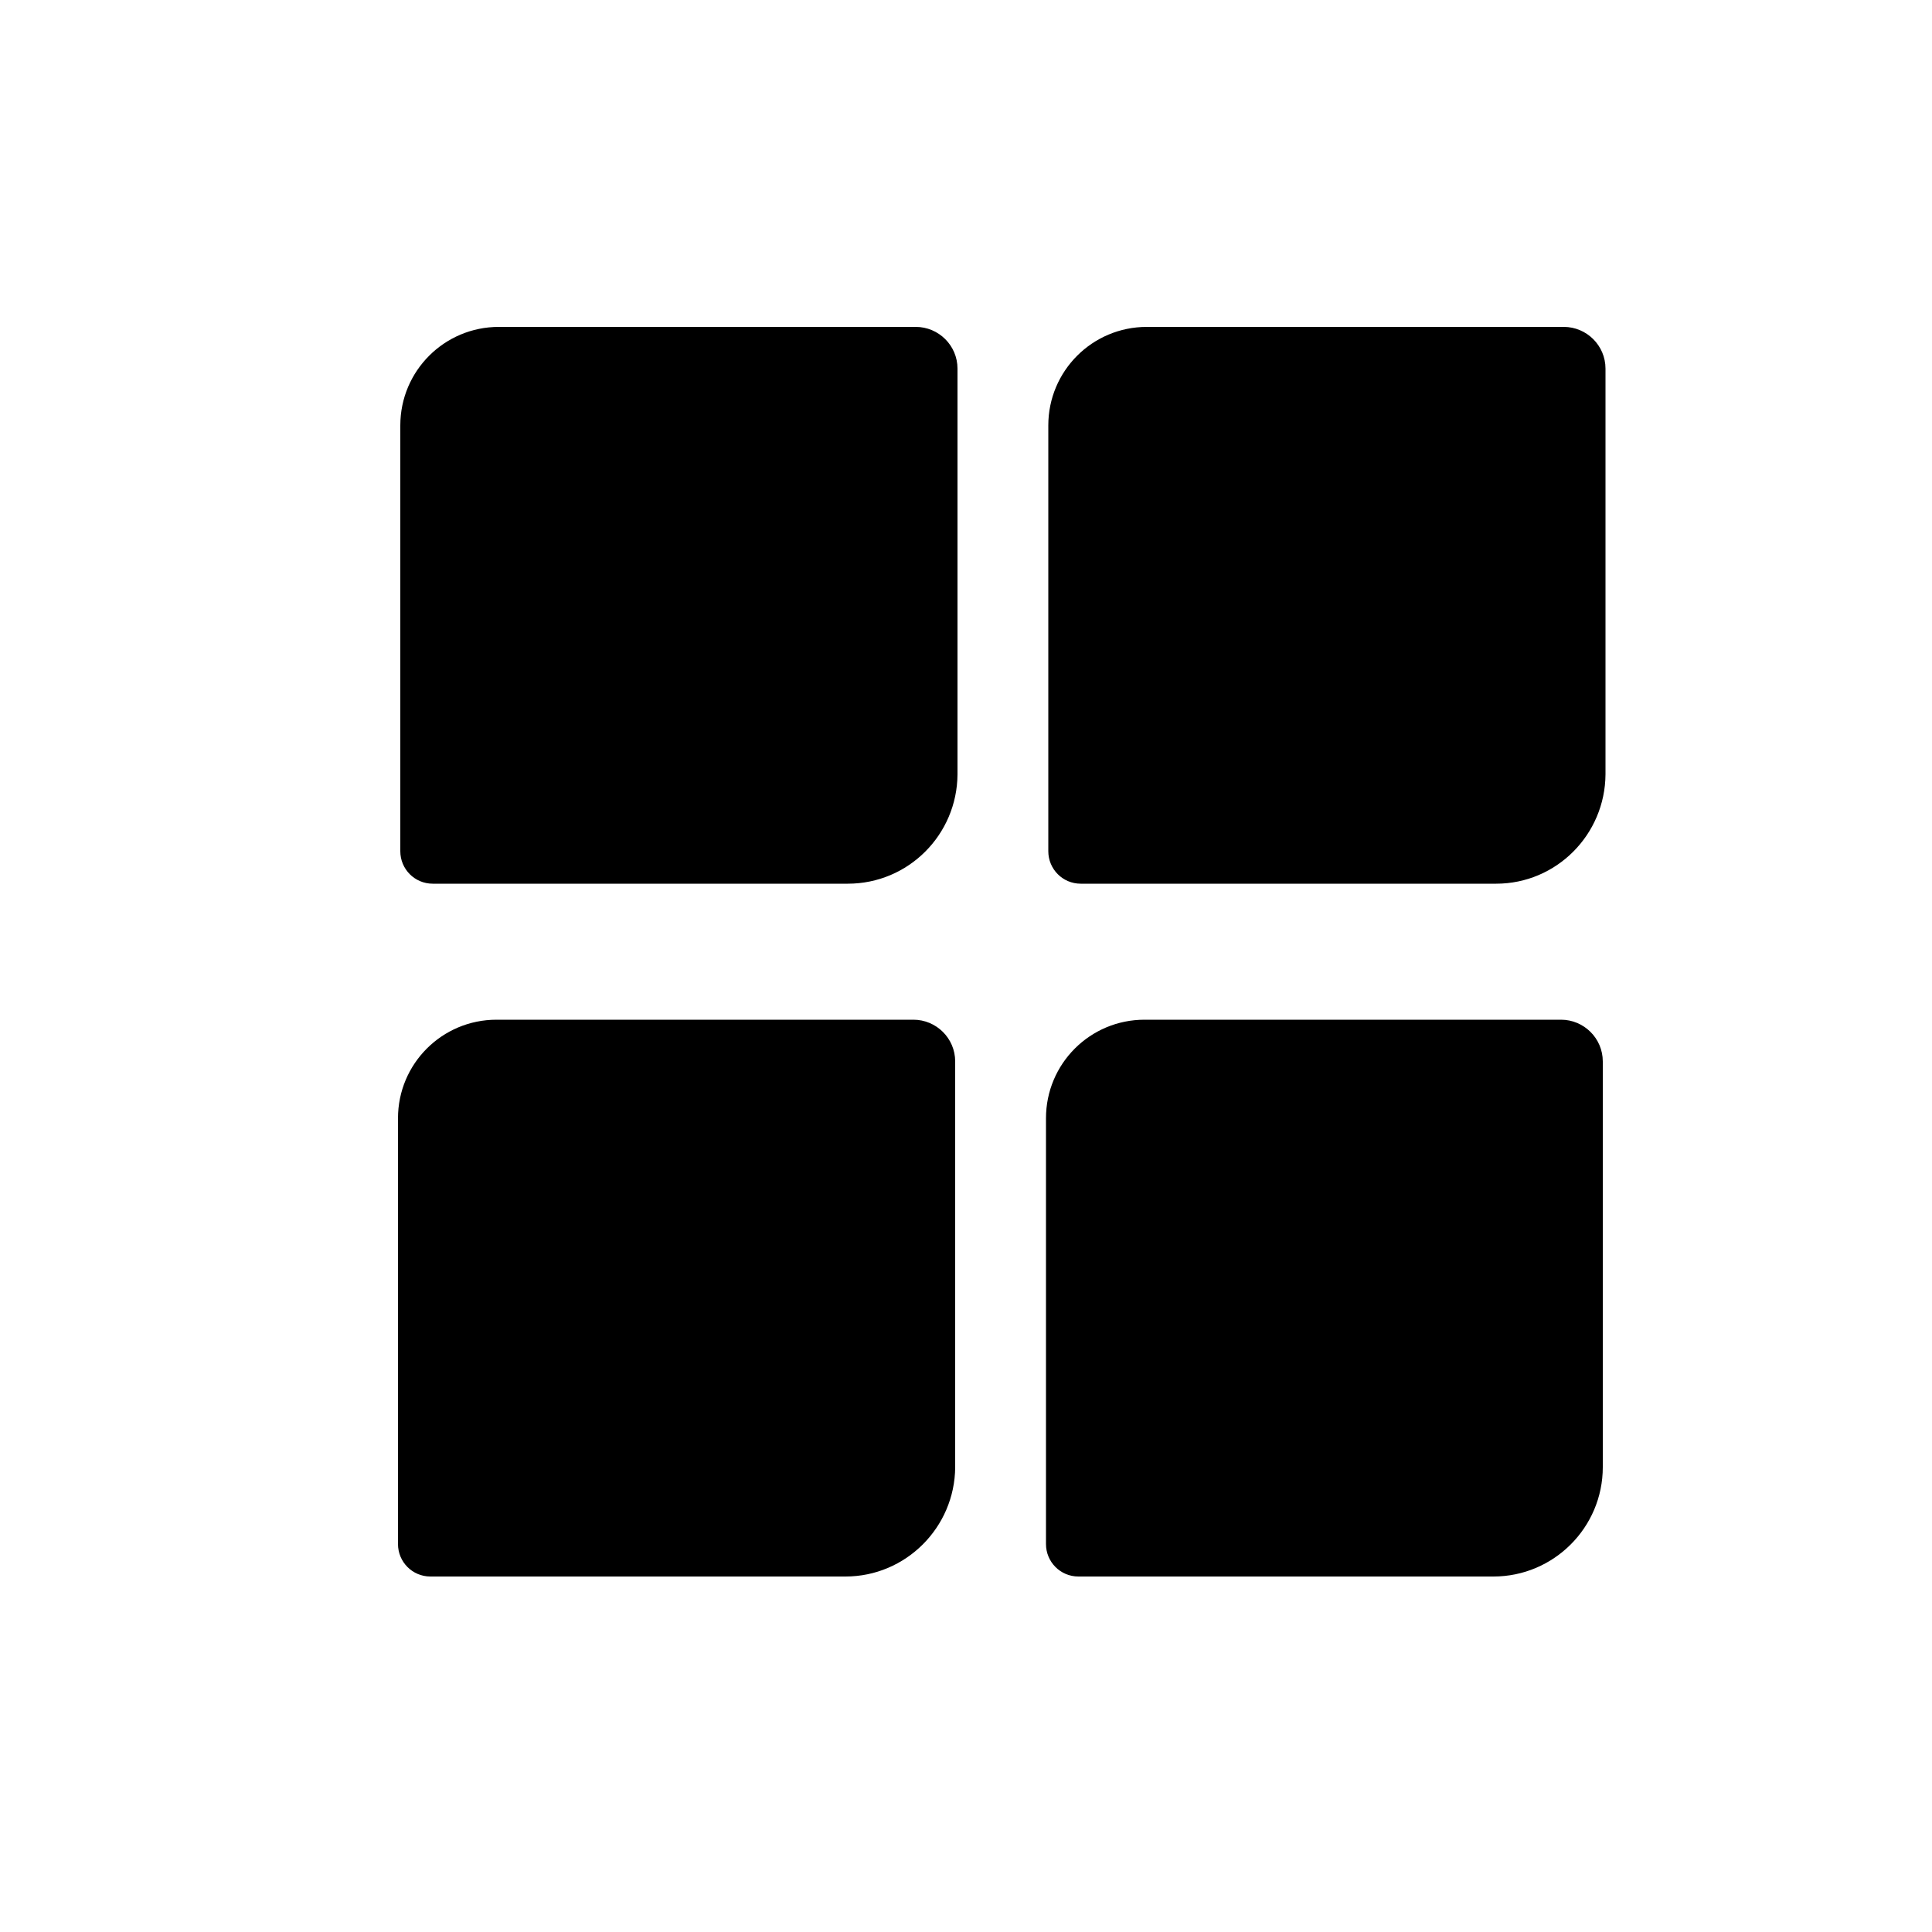 <?xml version="1.0" encoding="utf-8"?>
<!-- Generator: Adobe Illustrator 23.1.0, SVG Export Plug-In . SVG Version: 6.00 Build 0)  -->
<svg version="1.1" id="Calque_1" xmlns="http://www.w3.org/2000/svg" xmlns:xlink="http://www.w3.org/1999/xlink" x="0px" y="0px"
	 viewBox="0 0 500 500" style="enable-background:new 0 0 500 500;" xml:space="preserve">
<g>
	<path d="M-46.4,236h-354.2c-4.2,0-7.6-3.4-7.6-7.6v-36.7c0-15.9,12.9-28.8,28.8-28.8h357.7c2.9,0,5.3,2.4,5.3,5.3V206
		C-16.4,222.6-29.9,236-46.4,236z"/>
</g>
<g>
	<path d="M-454.2,236h-36.3c-4.7,0-8.4-3.8-8.4-8.4v-39.1c0-14.1,11.4-25.5,25.5-25.5h36.8c5.9,0,10.8,4.8,10.8,10.8v34
		C-425.9,223.4-438.6,236-454.2,236z"/>
</g>
<g>
	<path d="M477.5,596.5H131.1c-12.6,0-22.7-10.2-22.7-22.7v-27.5c0-12.6,10.2-22.7,22.7-22.7h346.3c12.6,0,22.7,10.2,22.7,22.7v27.5
		C500.2,586.3,490,596.5,477.5,596.5z"/>
</g>
<g>
	<path d="M68,596.5H40.5c-12.6,0-22.7-10.2-22.7-22.7v-27.5c0-12.6,10.2-22.7,22.7-22.7H68c12.6,0,22.7,10.2,22.7,22.7v27.5
		C90.8,586.3,80.6,596.5,68,596.5z"/>
</g>
<g>
	<path d="M477.5,688.3H131.1c-12.6,0-22.7-10.2-22.7-22.7V638c0-12.6,10.2-22.7,22.7-22.7h346.3c12.6,0,22.7,10.2,22.7,22.7v27.5
		C500.2,678.1,490,688.3,477.5,688.3z"/>
</g>
<g>
	<path d="M68,688.3H40.5c-12.6,0-22.7-10.2-22.7-22.7V638c0-12.6,10.2-22.7,22.7-22.7H68c12.6,0,22.7,10.2,22.7,22.7v27.5
		C90.8,678.1,80.6,688.3,68,688.3z"/>
</g>
<g>
	<path d="M-46.8,326.9H-401c-4.2,0-7.6-3.4-7.6-7.6v-36.7c0-15.9,12.9-28.8,28.8-28.8h357.7c2.9,0,5.3,2.4,5.3,5.3v37.7
		C-16.8,313.5-30.2,326.9-46.8,326.9z"/>
</g>
<g>
	<path d="M-454.5,326.9h-36.3c-4.7,0-8.4-3.8-8.4-8.4v-39.1c0-14.1,11.4-25.5,25.5-25.5h36.8c5.9,0,10.8,4.8,10.8,10.8v34
		C-426.2,314.2-438.9,326.9-454.5,326.9z"/>
</g>
<g>
	<path d="M-46.8,417.9H-401c-4.2,0-7.6-3.4-7.6-7.6v-36.7c0-15.9,12.9-28.8,28.8-28.8h357.7c2.9,0,5.3,2.4,5.3,5.3v37.7
		C-16.8,404.5-30.2,417.9-46.8,417.9z"/>
</g>
<g>
	<path d="M-454.5,417.9h-36.3c-4.7,0-8.4-3.8-8.4-8.4v-39.1c0-14.1,11.4-25.5,25.5-25.5h36.8c5.9,0,10.8,4.8,10.8,10.8v34
		C-426.2,405.2-438.9,417.9-454.5,417.9z"/>
</g>
<g>
	<path d="M219.4,228.7H112c-4.7,0-8.4-3.8-8.4-8.4V110.1c0-14.1,11.4-25.5,25.5-25.5h107.9c5.9,0,10.8,4.8,10.8,10.8v105
		C247.7,216,235.1,228.7,219.4,228.7z"/>
</g>
<g>
	<path d="M218.8,408H111.4c-4.7,0-8.4-3.8-8.4-8.4V289.4c0-14.1,11.4-25.5,25.5-25.5h107.9c5.9,0,10.8,4.8,10.8,10.8v105
		C247.1,395.3,234.4,408,218.8,408z"/>
</g>
<g>
	<path d="M387.2,228.7H279.7c-4.7,0-8.4-3.8-8.4-8.4V110.1c0-14.1,11.4-25.5,25.5-25.5h107.9c5.9,0,10.8,4.8,10.8,10.8v105
		C415.4,216,402.8,228.7,387.2,228.7z"/>
</g>
<g>
	<path d="M386.5,408H279.1c-4.7,0-8.4-3.8-8.4-8.4V289.4c0-14.1,11.4-25.5,25.5-25.5H404c5.9,0,10.8,4.8,10.8,10.8v105
		C414.8,395.3,402.1,408,386.5,408z"/>
</g>
</svg>
